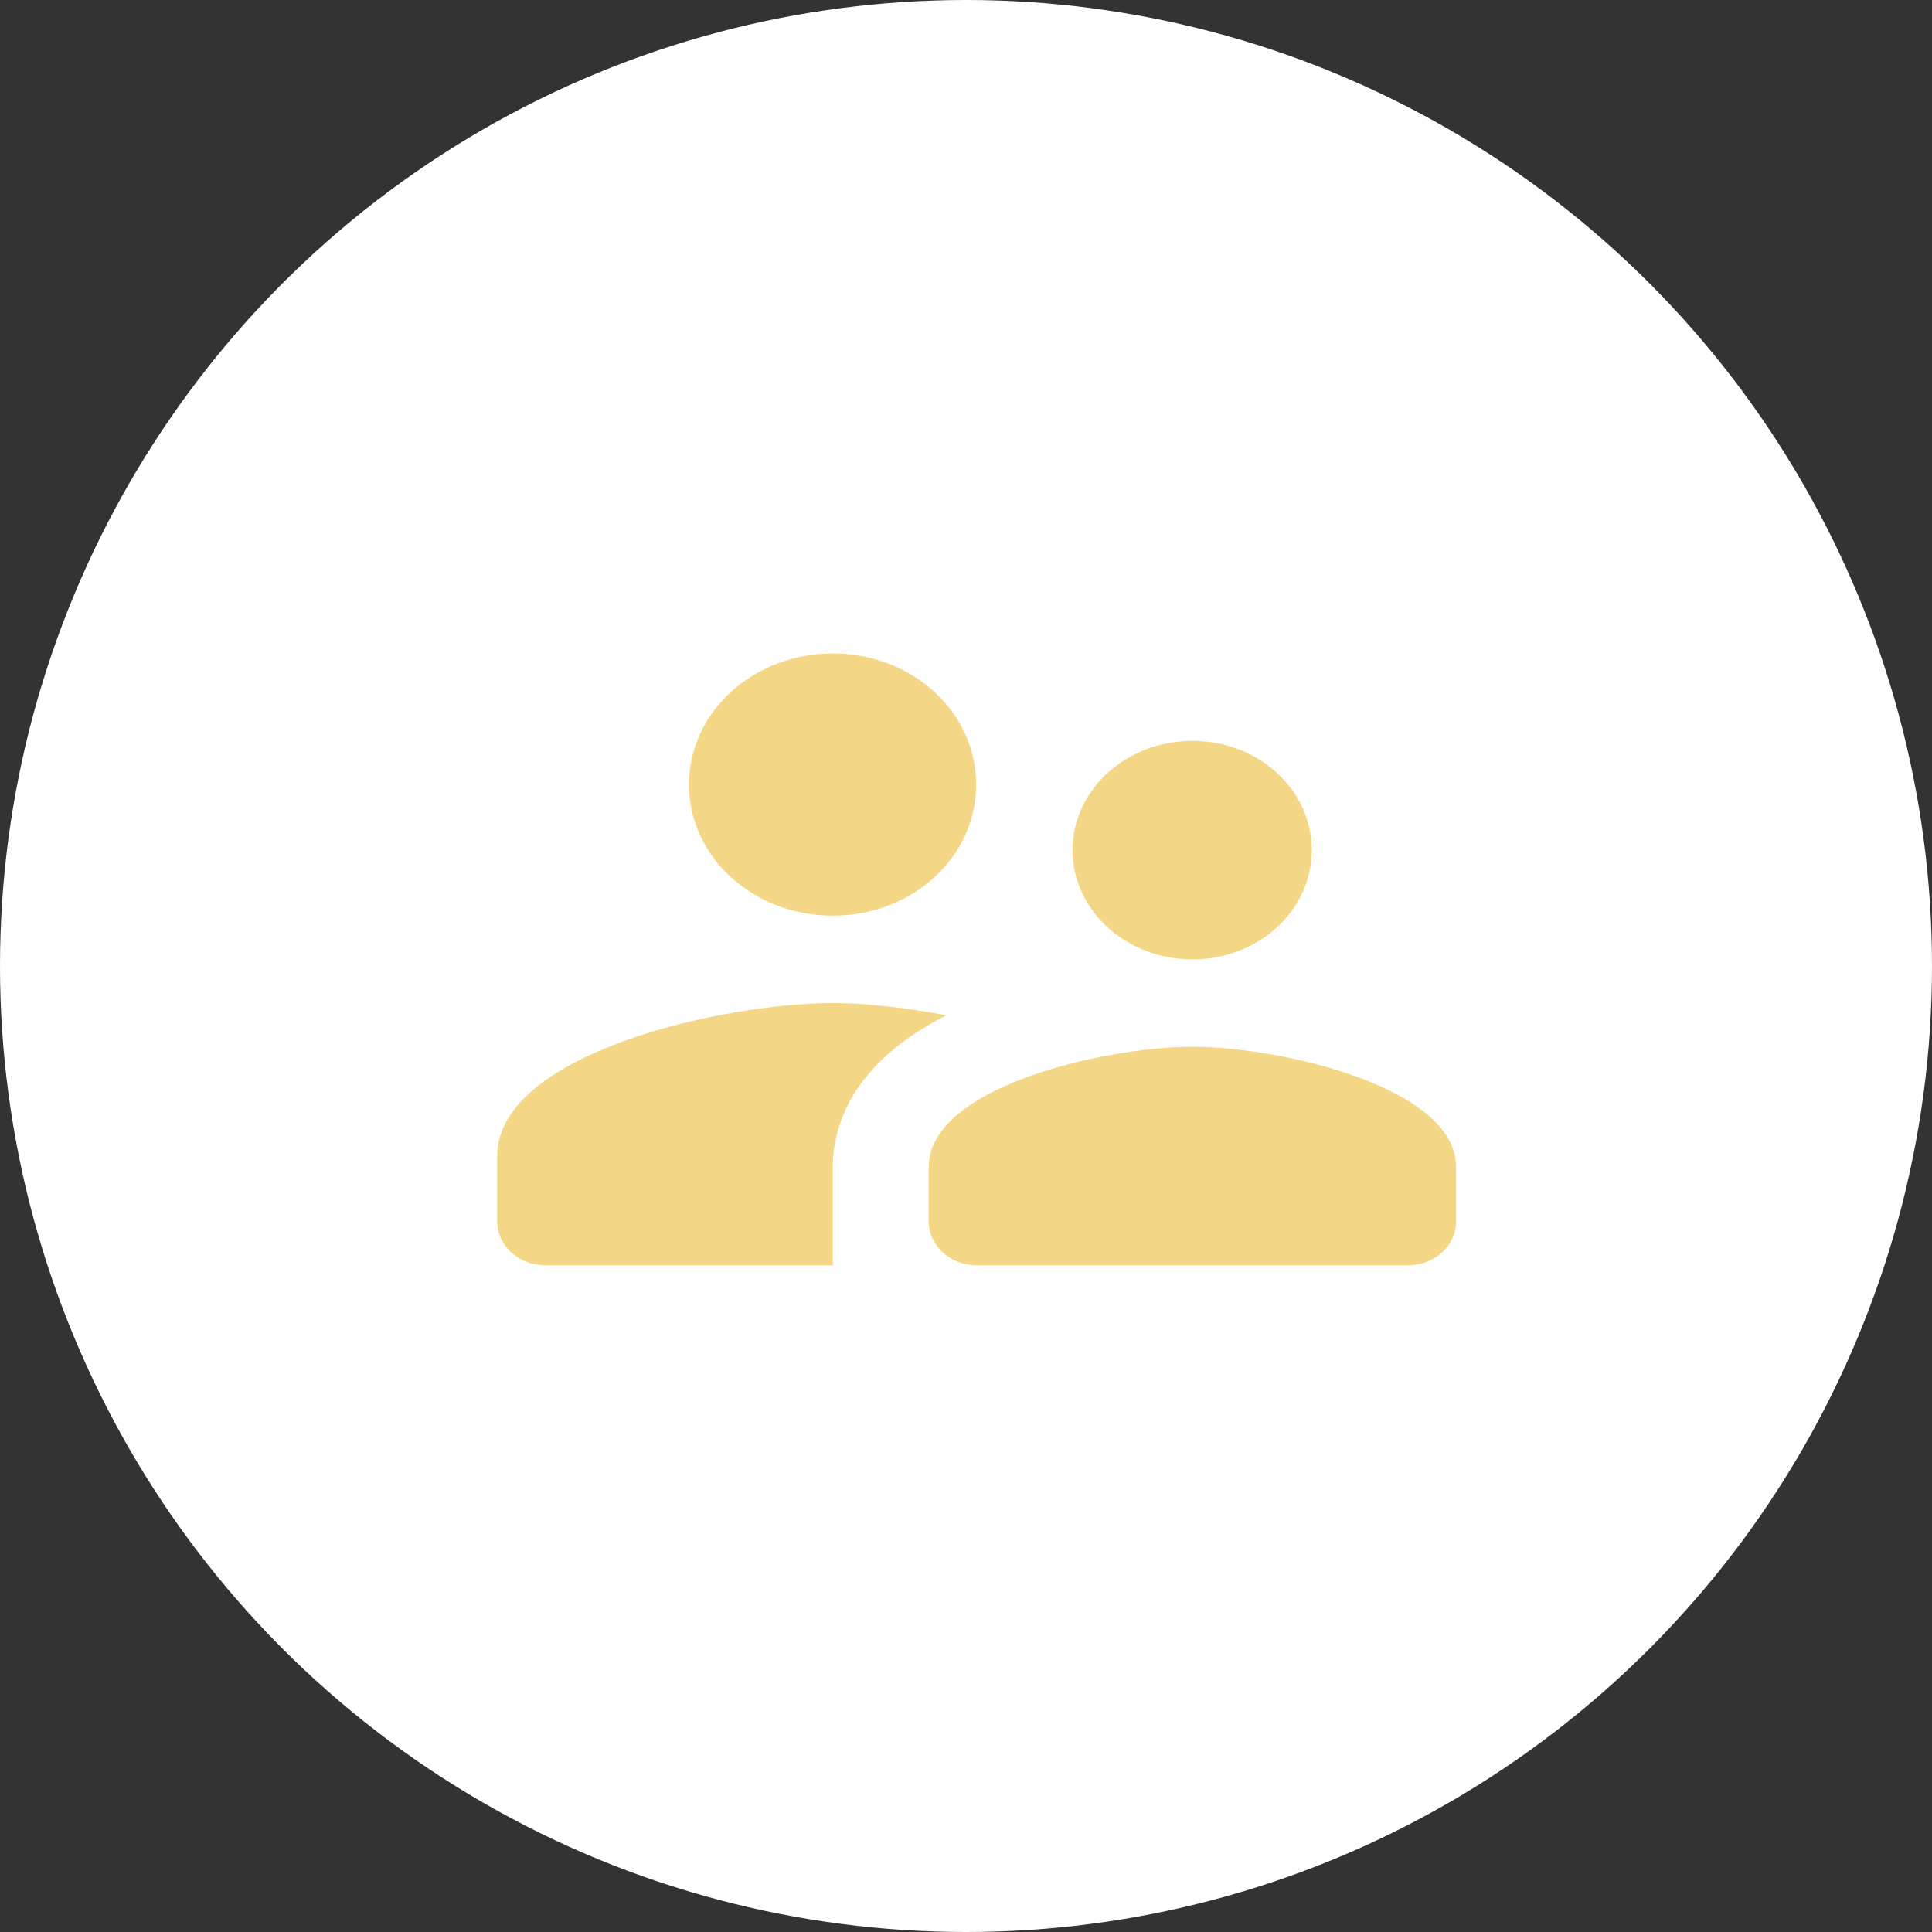<svg width="136" height="136" viewBox="0 0 136 136" fill="none" xmlns="http://www.w3.org/2000/svg">
<rect x="0" y="0" width="136" height="136" fill="#333333" stroke="none"/>
<circle cx="68" cy="68" r="68" fill="white"/>
<path d="M83.938 67.534C88.595 67.534 92.341 64.088 92.341 59.843C92.341 55.598 88.595 52.152 83.938 52.152C79.28 52.152 75.5 55.598 75.5 59.843C75.5 64.088 79.28 67.534 83.938 67.534ZM58.625 64.457C64.228 64.457 68.716 60.335 68.716 55.229C68.716 50.122 64.228 46 58.625 46C53.023 46 48.5 50.122 48.5 55.229C48.5 60.335 53.023 64.457 58.625 64.457ZM83.938 73.686C77.761 73.686 65.375 76.516 65.375 82.146V85.991C65.375 87.683 66.894 89.067 68.75 89.067H99.125C100.981 89.067 102.5 87.683 102.5 85.991V82.146C102.5 76.516 90.114 73.686 83.938 73.686ZM58.625 70.61C50.761 70.61 35 74.209 35 81.377V85.991C35 87.683 36.519 89.067 38.375 89.067H58.625V82.146C58.625 79.531 59.739 74.947 66.624 71.471C63.688 70.917 60.852 70.61 58.625 70.61Z" fill="#F4D786"/>
</svg>
